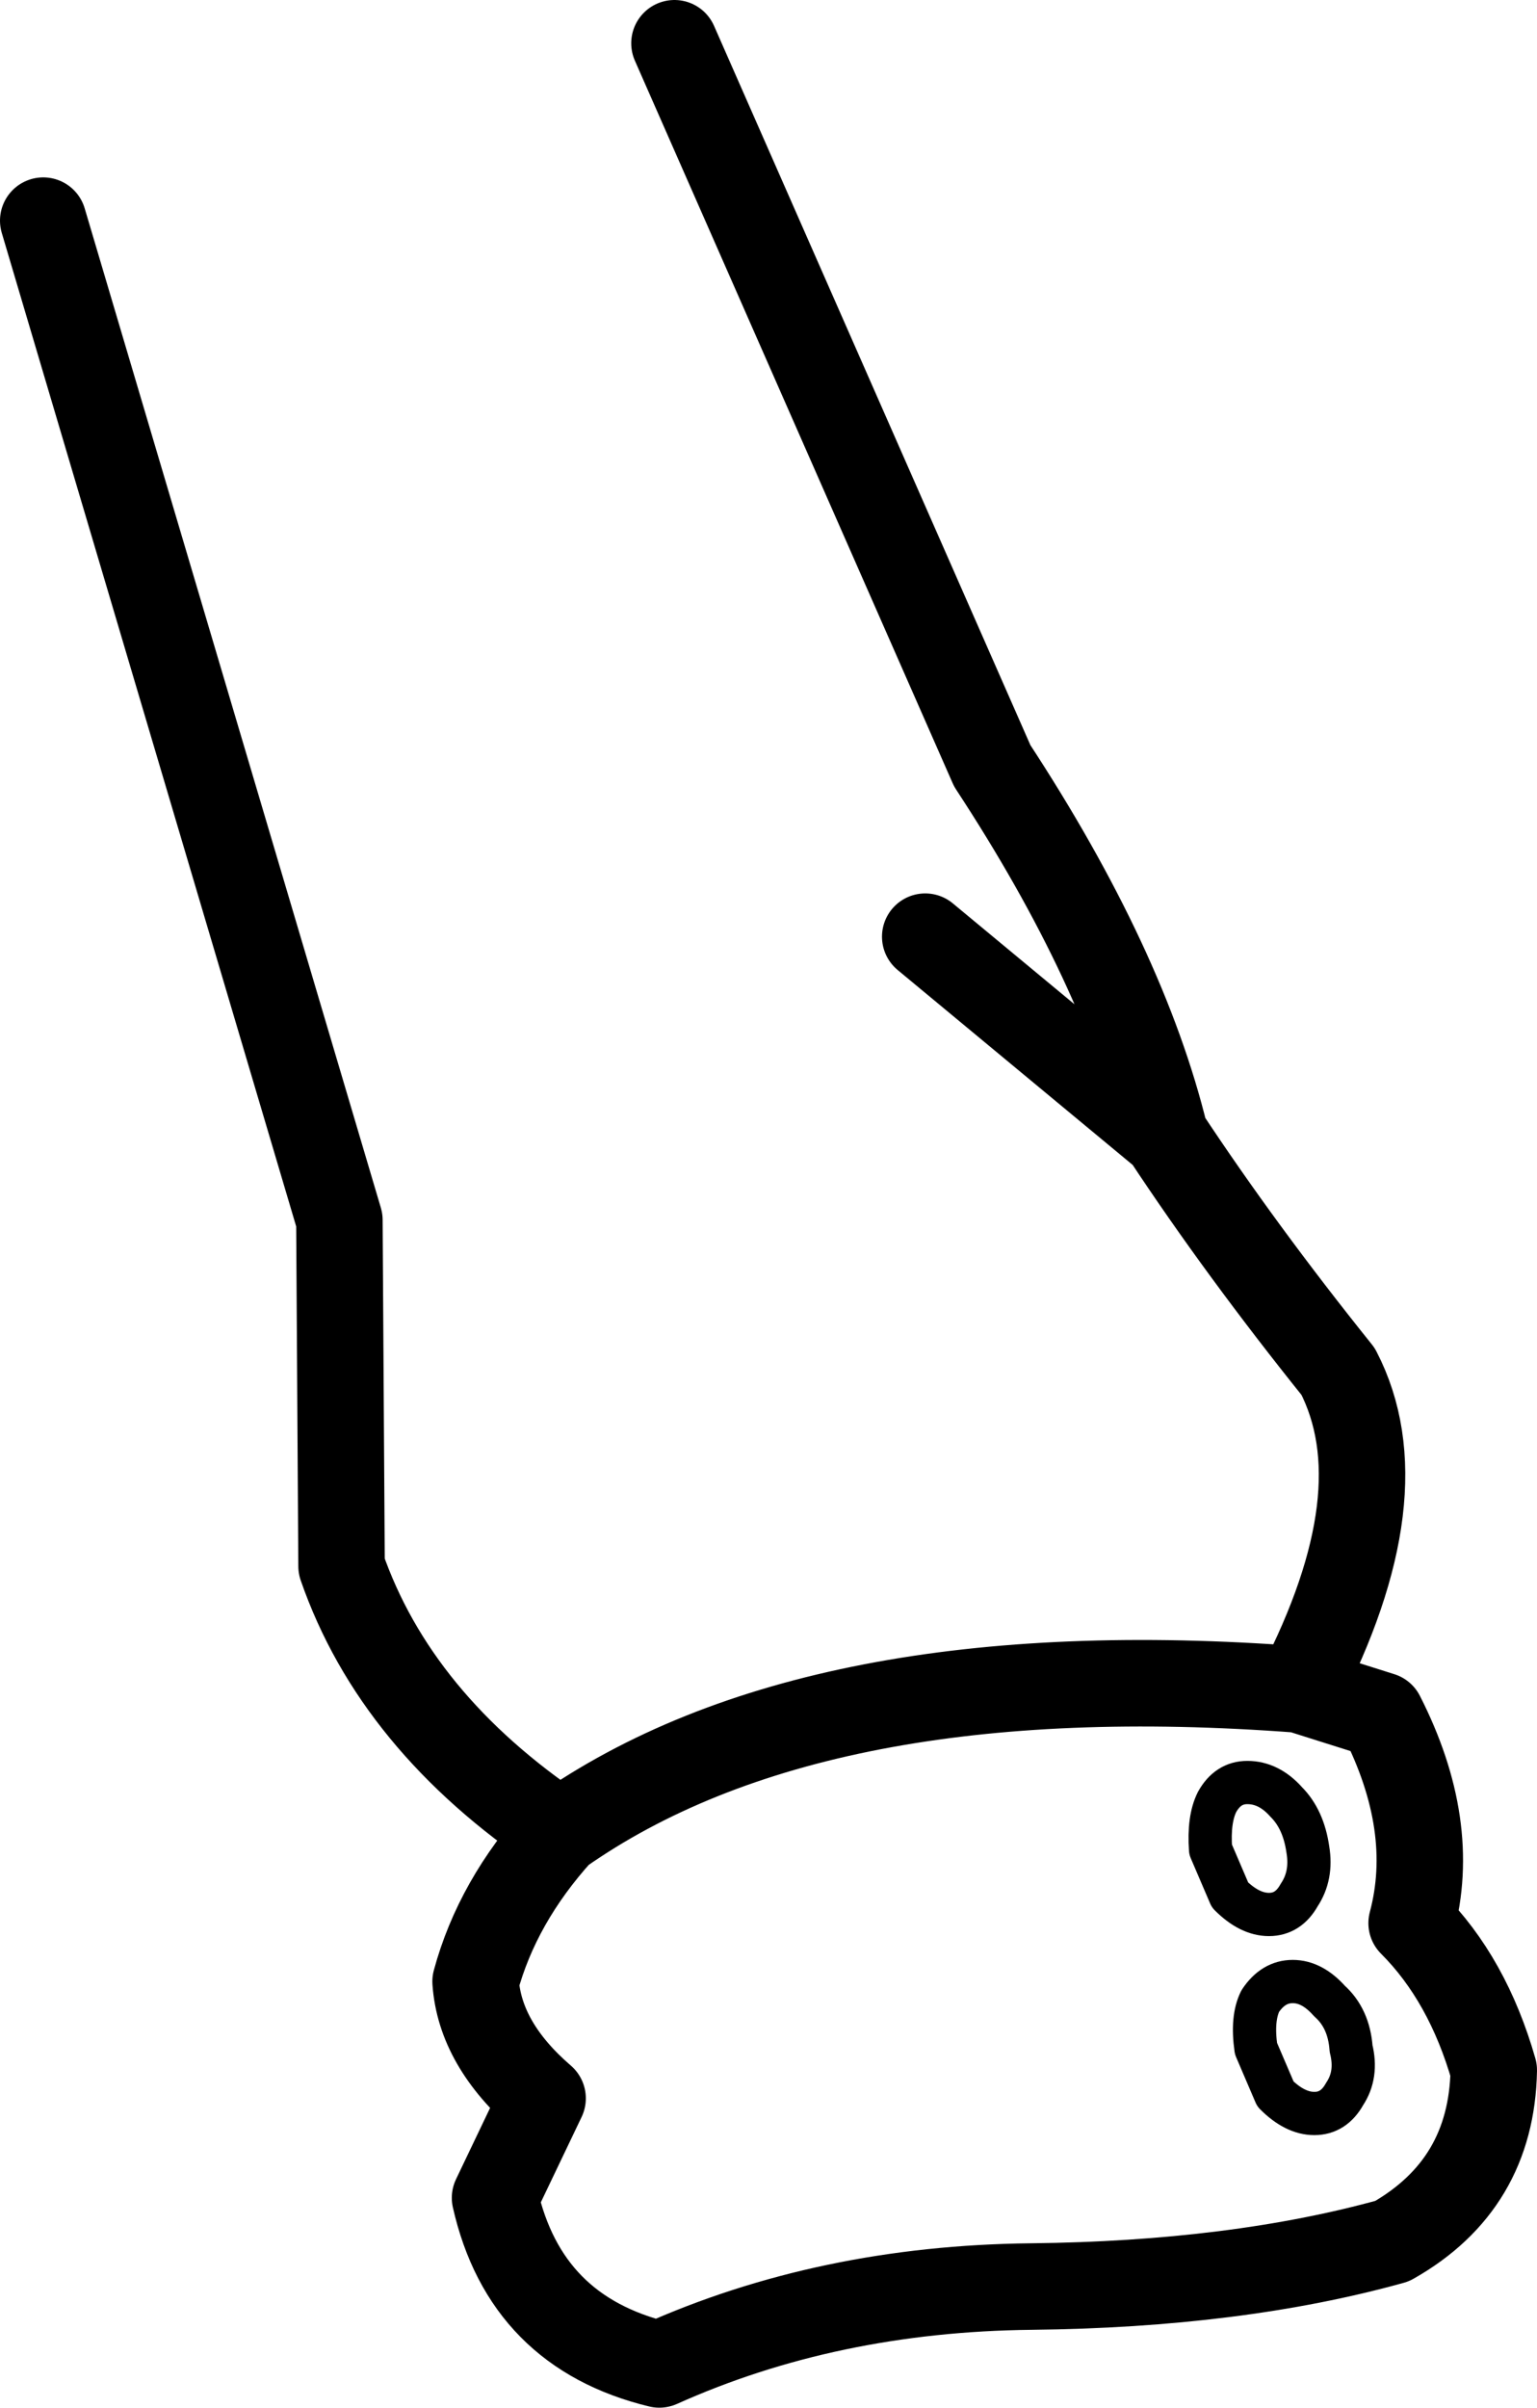 <?xml version="1.0" encoding="UTF-8" standalone="no"?>
<svg xmlns:xlink="http://www.w3.org/1999/xlink" height="55.65px" width="35.55px" xmlns="http://www.w3.org/2000/svg">
  <g transform="matrix(1.0, 0.0, 0.0, 1.0, 14.45, 16.45)">
    <path d="M-13.45 -11.35 L-6.6 11.75 -6.55 19.75 Q-5.3 23.35 -1.5 25.9 4.4 21.75 15.6 22.6 17.95 18.05 16.5 15.25 14.25 12.45 12.5 9.8 L6.95 5.2 M1.15 -15.45 L8.5 1.25 Q11.55 5.9 12.5 9.8 M15.6 22.6 L17.5 23.2 Q18.8 25.75 18.2 28.0 19.5 29.3 20.1 31.4 20.05 34.05 17.75 35.35 14.15 36.35 9.4 36.4 4.7 36.45 0.8 38.2 -2.3 37.45 -3.0 34.35 L-1.9 32.05 Q-3.35 30.8 -3.45 29.35 -2.95 27.5 -1.5 25.9" fill="none" stroke="#000000" stroke-linecap="round" stroke-linejoin="round" stroke-width="2.0"/>
    <path d="M16.8 30.9 Q16.95 31.5 16.65 31.95 16.4 32.4 15.95 32.4 15.5 32.4 15.05 31.95 L14.6 30.9 Q14.5 30.2 14.7 29.8 15.0 29.35 15.45 29.35 15.9 29.35 16.3 29.8 16.75 30.2 16.8 30.9 M15.8 26.3 Q15.9 26.9 15.6 27.35 15.35 27.8 14.9 27.8 14.45 27.8 14.0 27.35 L13.55 26.3 Q13.5 25.6 13.7 25.2 13.95 24.75 14.4 24.75 14.9 24.75 15.3 25.2 15.7 25.6 15.8 26.3" fill="none" stroke="#000000" stroke-linecap="round" stroke-linejoin="round" stroke-width="1.0"/>
  </g>
</svg>
